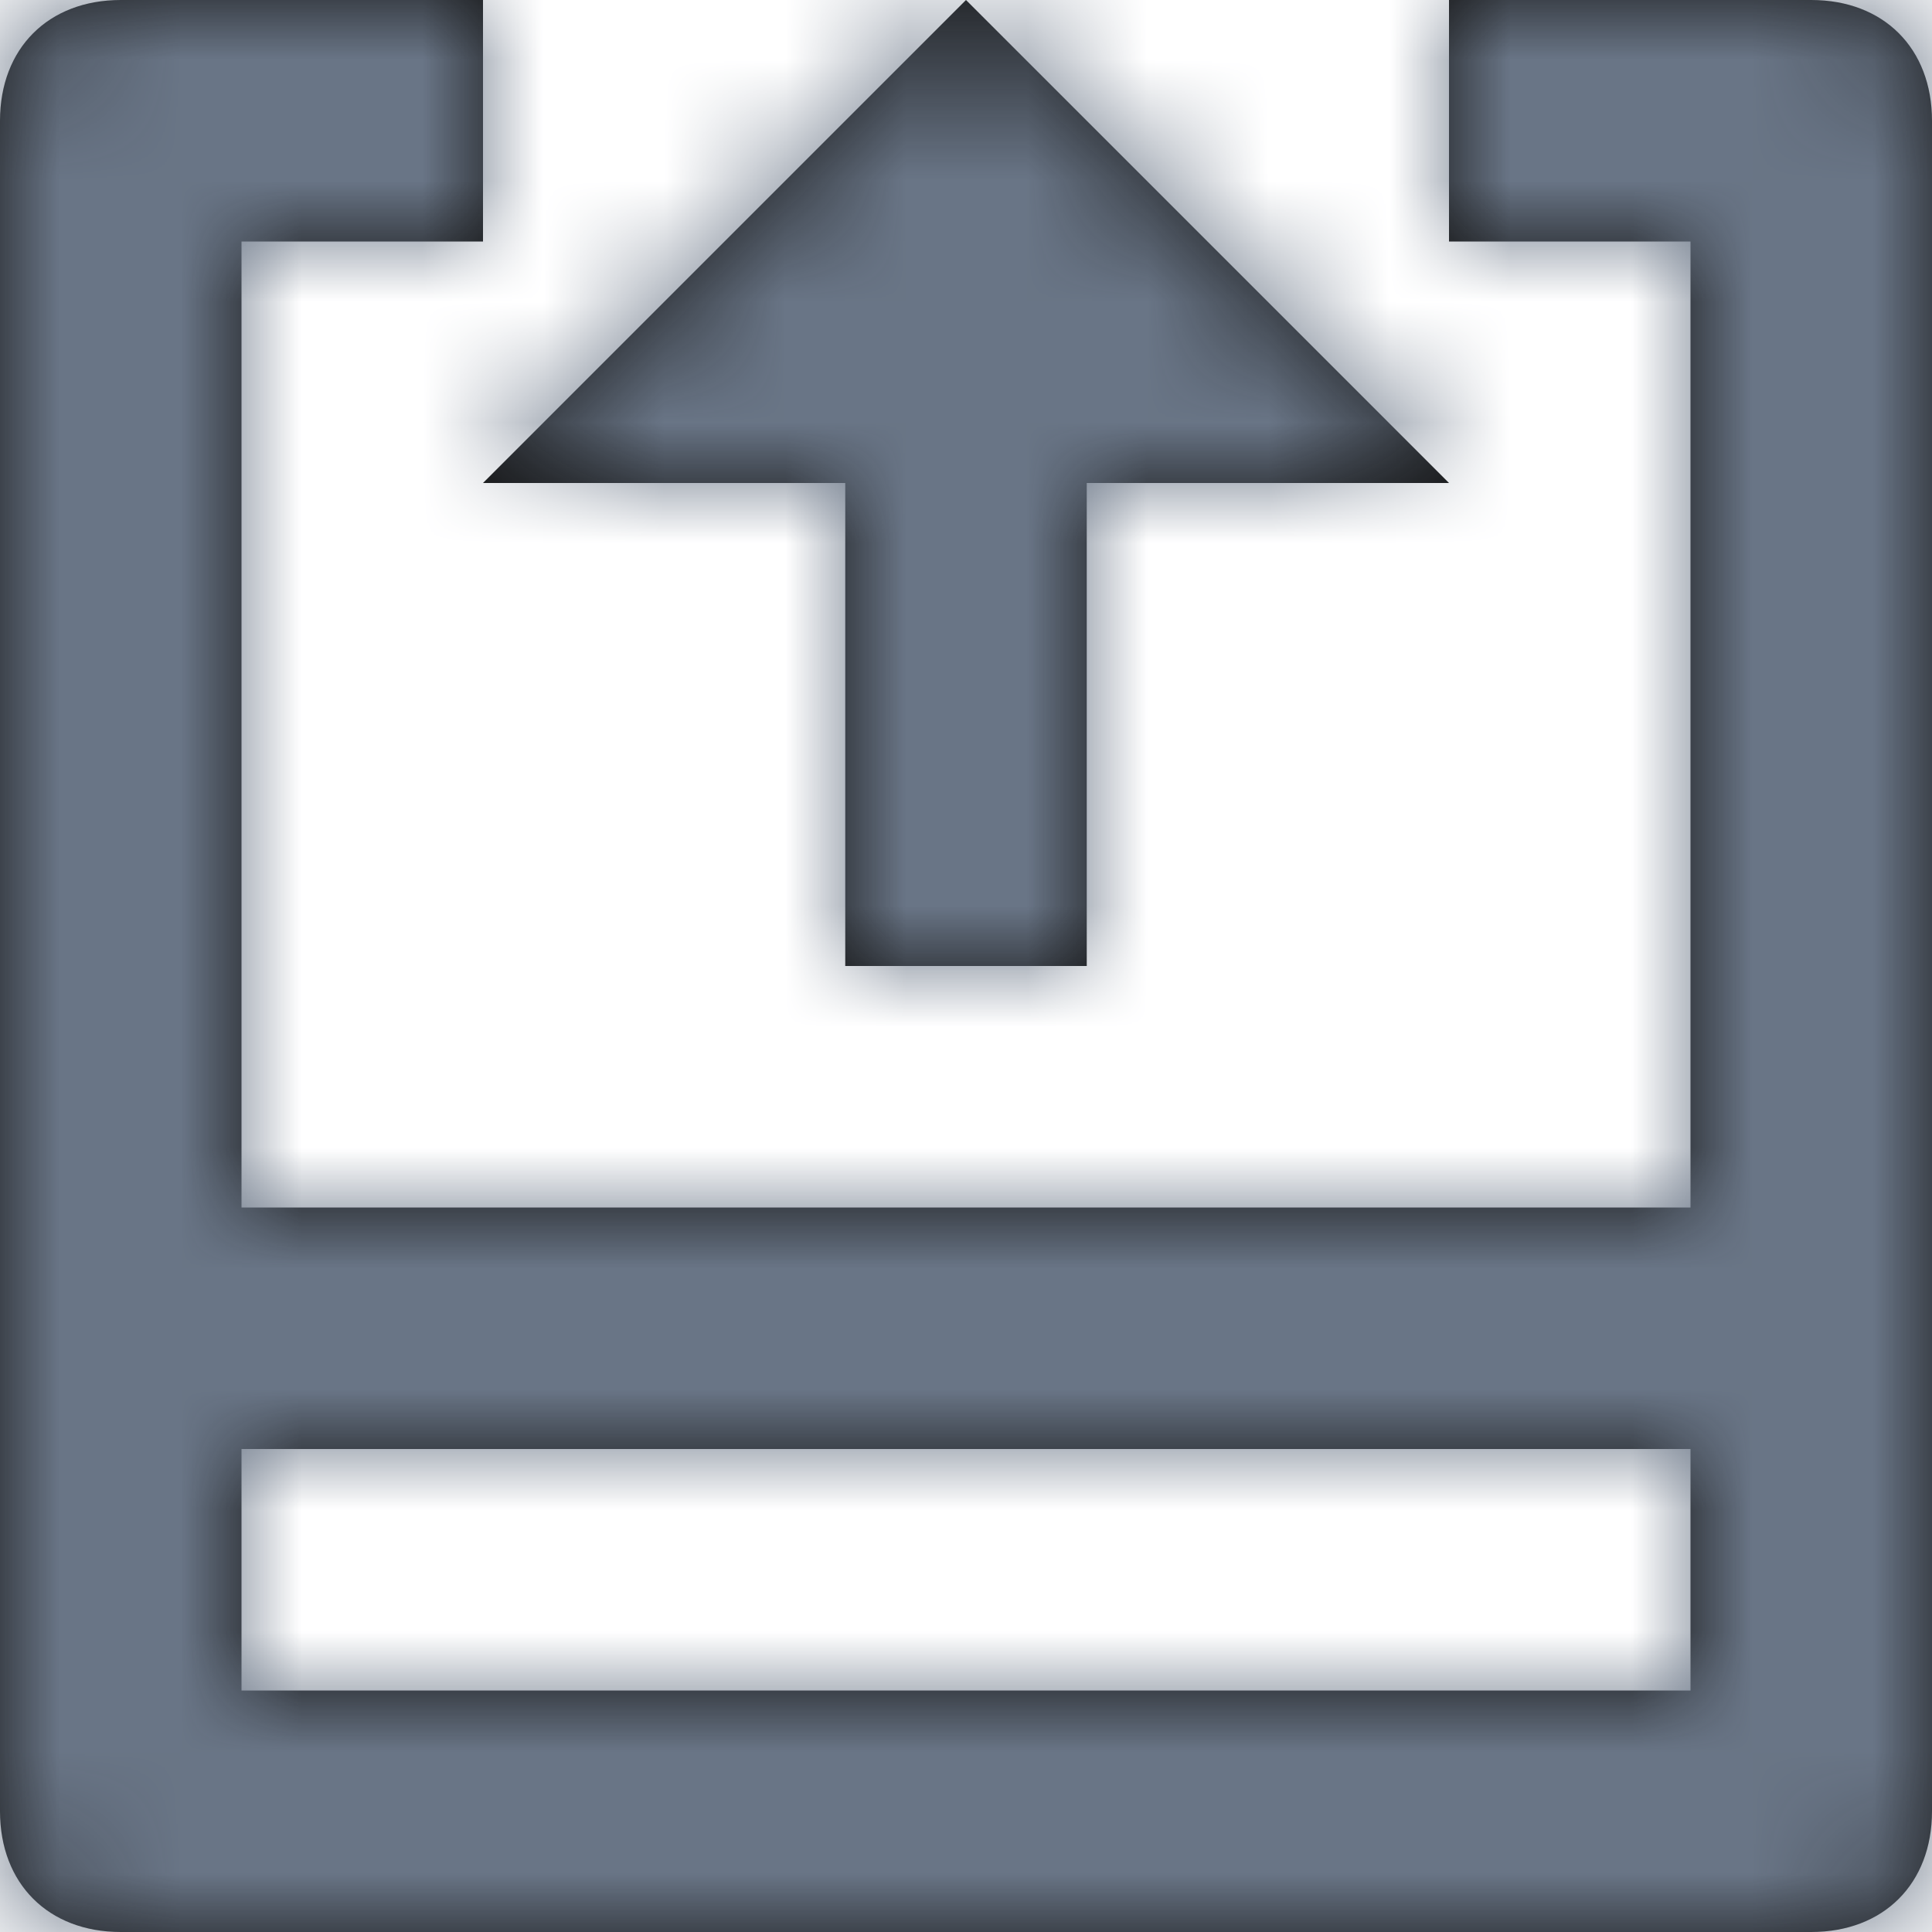 <?xml version="1.0" encoding="UTF-8"?>
<svg width="16px" height="16px" viewBox="0 0 16 16" version="1.1" xmlns="http://www.w3.org/2000/svg" xmlns:xlink="http://www.w3.org/1999/xlink">
    <!-- Generator: sketchtool 50.2 (55047) - http://www.bohemiancoding.com/sketch -->
    <title>8EDA649C-9AEC-46D2-8CF9-4BE6B76C656A</title>
    <desc>Created with sketchtool.</desc>
    <defs>
        <path d="M15,0 L12,0 L12,2 L14,2 L14,10 L2,10 L2,2 L4,2 L4,0 L1,0 C0.4,0 0,0.4 0,1 L0,15 C0,15.6 0.4,16 1,16 L15,16 C15.6,16 16,15.6 16,15 L16,1 C16,0.4 15.6,0 15,0 Z M2,14 L2,12 L14,12 L14,14 L2,14 Z M7,4 L4,4 L8,0 L12,4 L9,4 L9,8 L7,8 L7,4 Z" id="path-1"></path>
    </defs>
    <g id="Page-1" stroke="none" stroke-width="1" fill="none" fill-rule="evenodd">
        <g id="🖥-Icons" transform="translate(-154, -867)">
            <g id="Sidebar" transform="translate(46, 534)">
                <g id="⚛️/icon/16/upload" transform="translate(108, 333)">
                    <mask id="mask-2" fill="white">
                        <use xlink:href="#path-1"></use>
                    </mask>
                    <use id="Mask" fill="#111111" fill-rule="nonzero" xlink:href="#path-1"></use>
                    <g id="⚛️/🌈/Dark-400" mask="url(#mask-2)" fill="#697586" fill-rule="evenodd">
                        <g transform="translate(-4, -7)" id="Rectangle">
                            <rect x="0" y="0" width="40" height="40"></rect>
                        </g>
                    </g>
                </g>
            </g>
        </g>
    </g>
</svg>